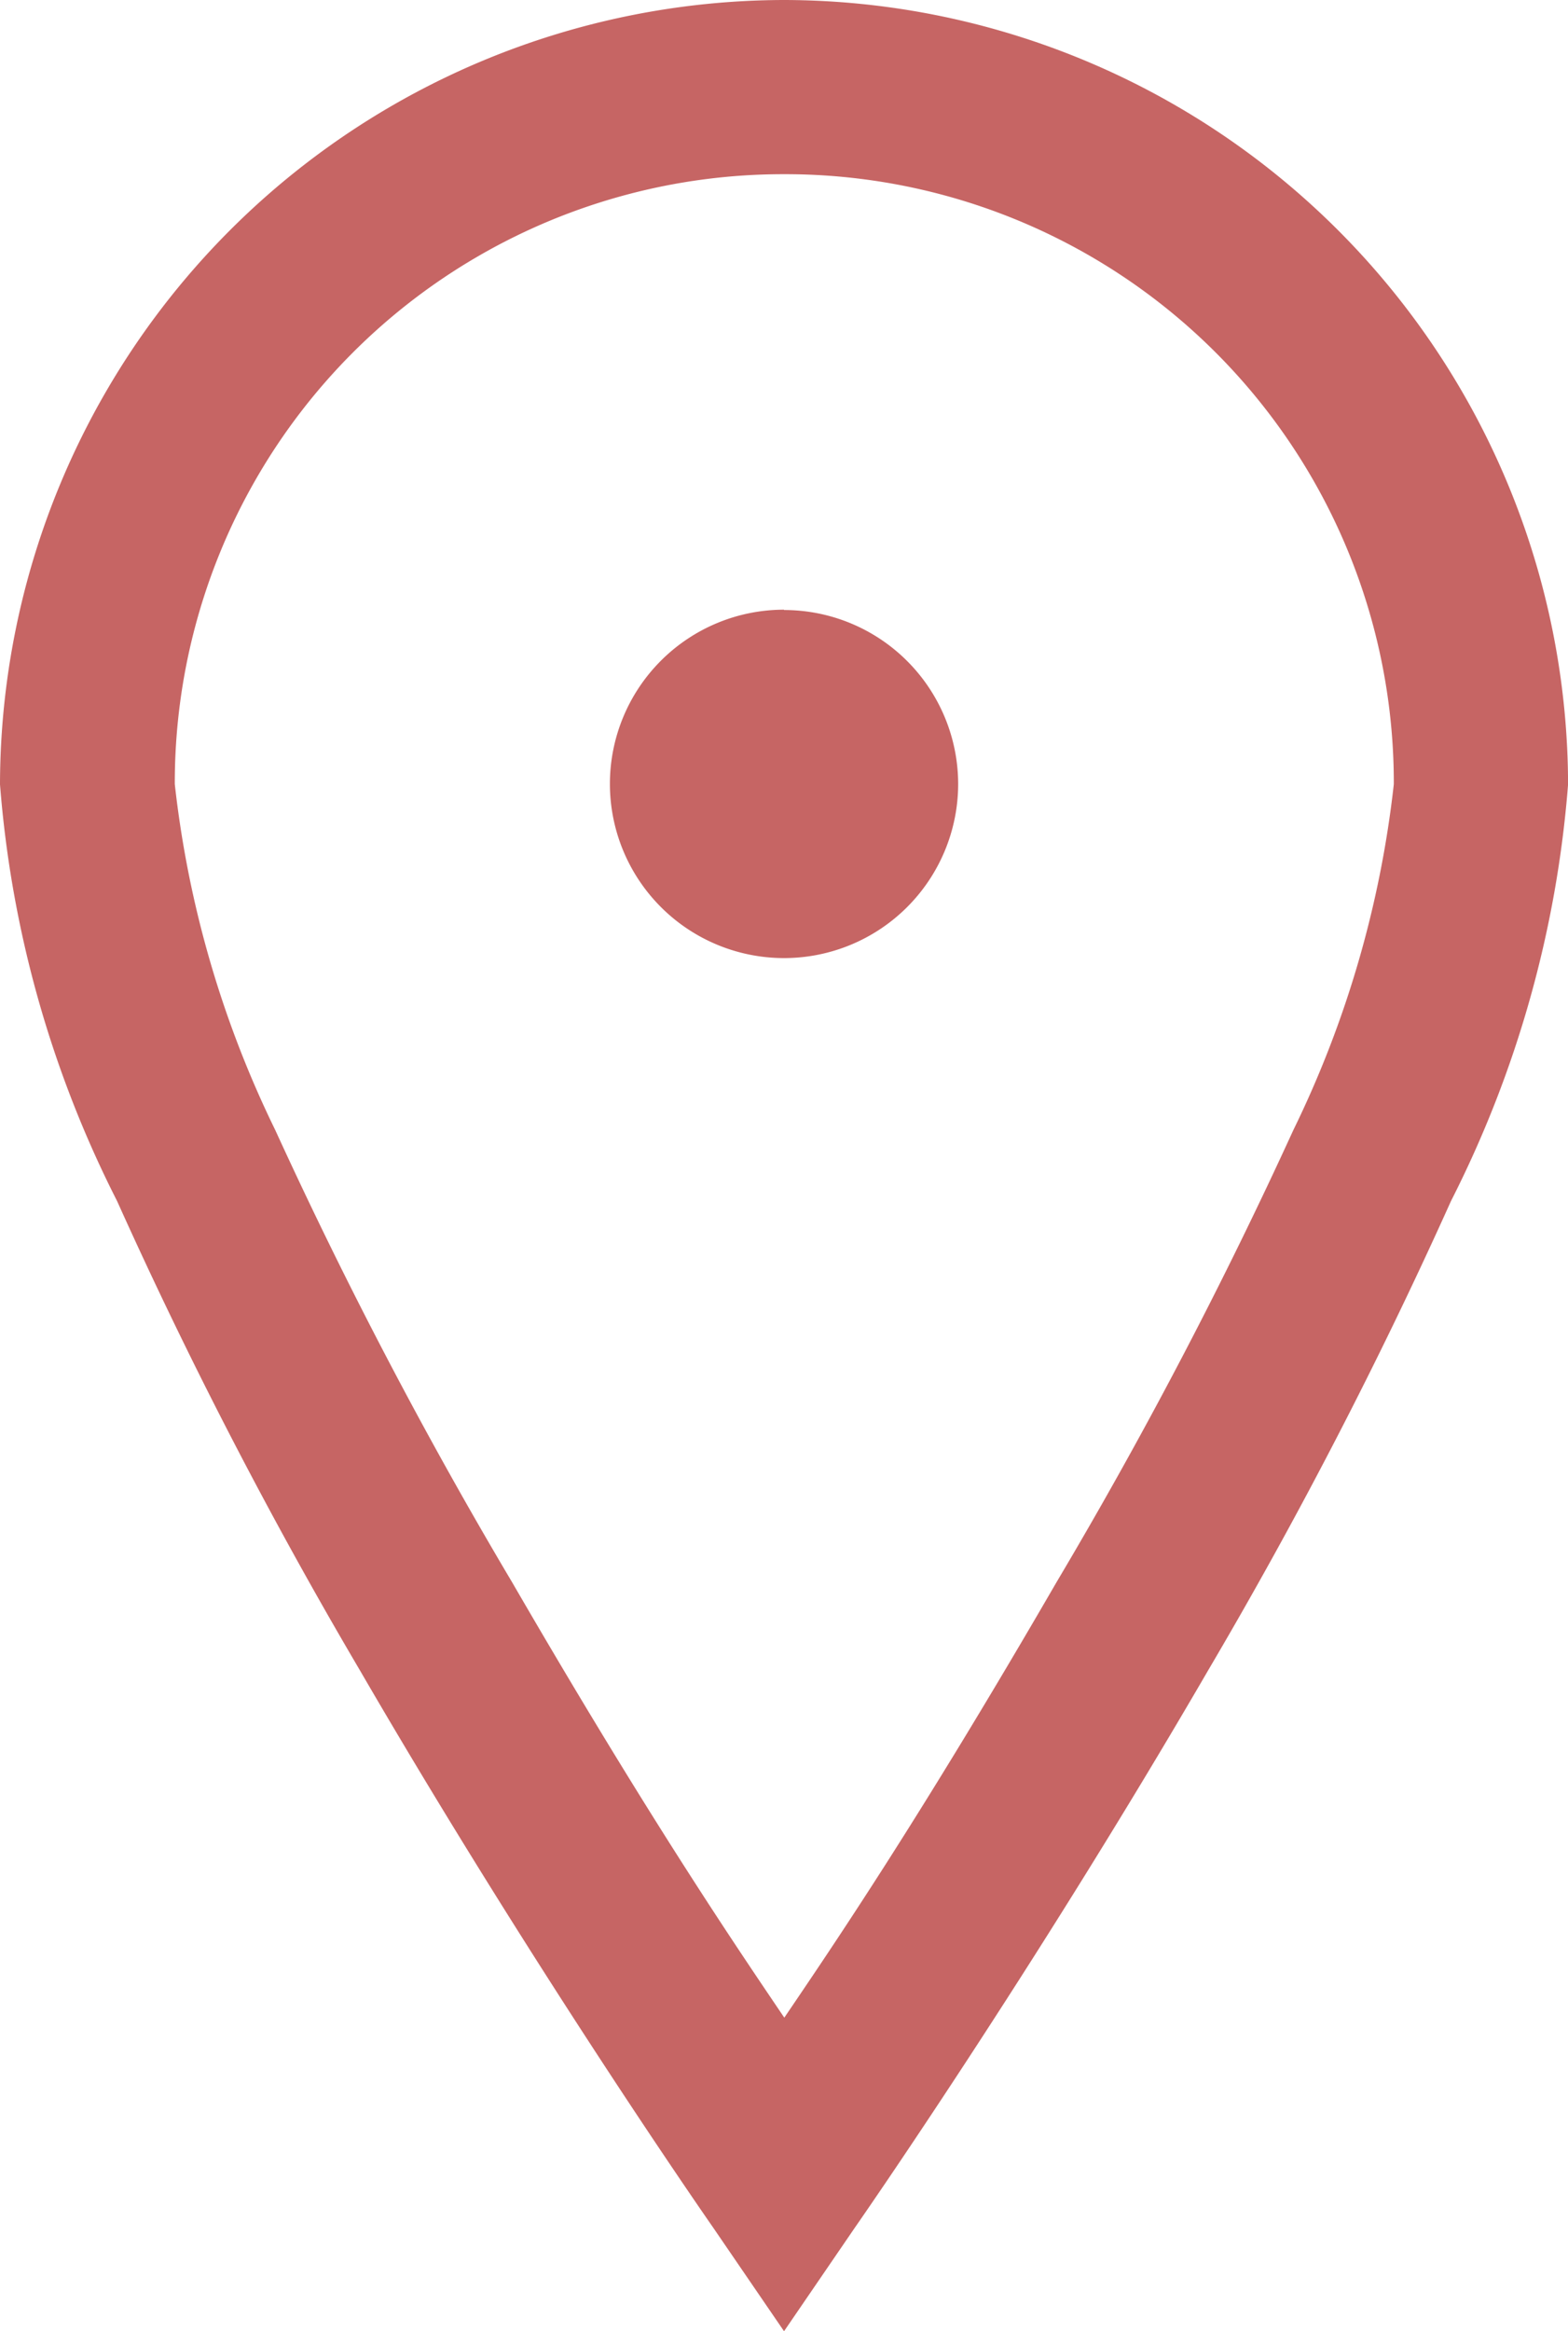 <svg xmlns="http://www.w3.org/2000/svg" width="23.413" height="34.794" viewBox="0 0 23.413 34.794">
  <path id="icons8-location" d="M18.707,3A11.729,11.729,0,0,0,7,14.707a16.539,16.539,0,0,0,1.748,6.219,72.03,72.03,0,0,0,3.618,6.991C15,32.454,17.65,36.25,17.65,36.25l1.057,1.545,1.057-1.545s2.652-3.8,5.284-8.333a72.029,72.029,0,0,0,3.618-6.991,16.539,16.539,0,0,0,1.748-6.219A11.729,11.729,0,0,0,18.707,3Zm0,2.6a9.084,9.084,0,0,1,9.105,9.105,15.7,15.7,0,0,1-1.5,5.162,71.439,71.439,0,0,1-3.536,6.748c-2.043,3.526-3.313,5.391-4.065,6.5-.752-1.113-2.022-2.977-4.065-6.5a71.439,71.439,0,0,1-3.536-6.748,15.7,15.7,0,0,1-1.5-5.162A9.084,9.084,0,0,1,18.707,5.6Zm0,6.5a2.6,2.6,0,1,0,2.6,2.6A2.6,2.6,0,0,0,18.707,12.105Z" transform="translate(-7 -3)" fill="#c66564"/>
</svg>
